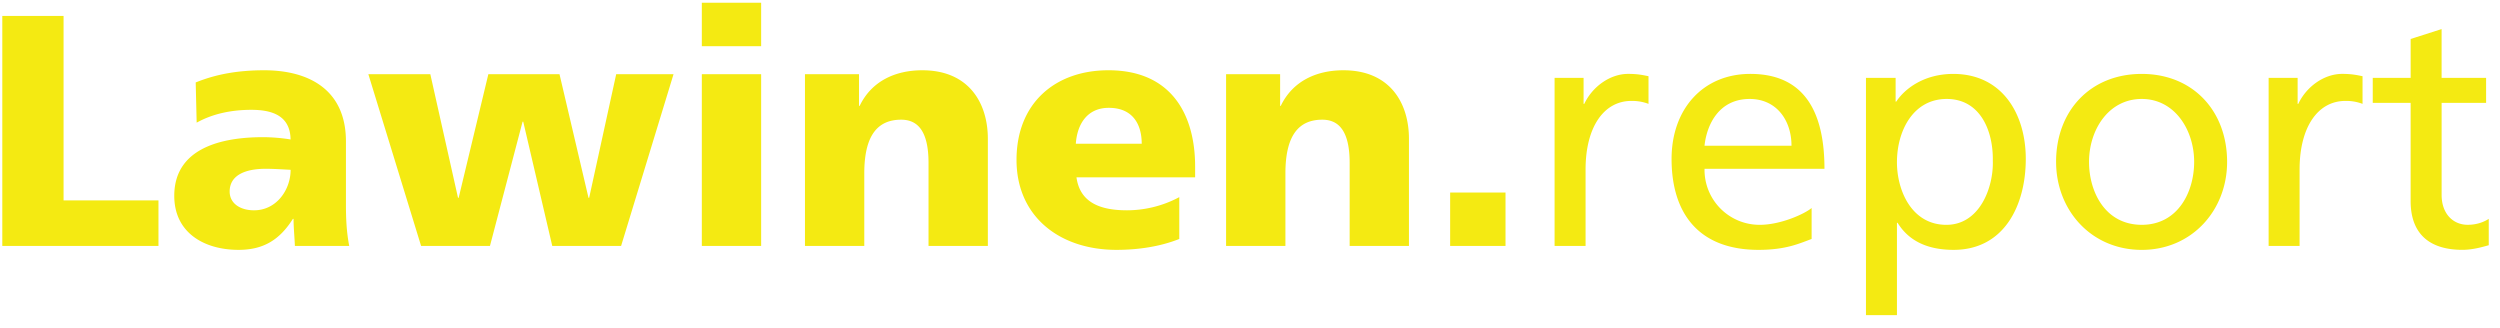 <svg xmlns="http://www.w3.org/2000/svg" width="122" height="16">
  <path fill="#f4ea12" fill-rule="evenodd" d="M.112 12V.776h2.99v9.005h4.631V12H.112zm16.932 0H14.39c-.016-.45-.065-.884-.065-1.319h-.032c-.66 1.046-1.463 1.512-2.653 1.512-1.656 0-3.136-.82-3.136-2.637 0-2.557 2.782-2.862 4.326-2.862.466 0 .98.048 1.35.112-.016-1.142-.868-1.447-1.913-1.447-.933 0-1.865.177-2.67.627L9.55 4.024c1.029-.418 2.106-.595 3.344-.595 2.139 0 3.988.917 3.988 3.474v3.12c0 .658.032 1.318.16 1.977zm-5.837-2.653c0 .579.514.916 1.19.916 1.093 0 1.785-.997 1.785-1.977-.37-.017-.788-.049-1.223-.049-.98 0-1.752.306-1.752 1.11zM20.549 12l-2.573-8.378H21l1.351 6.03h.032l1.448-6.03h3.473l1.415 6.03h.032l1.319-6.03h2.798L30.31 12h-3.36l-1.416-6.062h-.032L23.91 12h-3.36zm13.7 0V3.622h2.895V12h-2.895zM37.144.133v2.123h-2.895V.133h2.895zM39.282 12V3.622h2.638v1.544h.032c.579-1.206 1.736-1.737 3.055-1.737 2.283 0 3.2 1.608 3.2 3.345V12h-2.895V7.948c0-1.576-.546-2.107-1.334-2.107-1.19 0-1.801.82-1.801 2.621V12h-2.895zm19.04-3.345h-5.79c.161 1.158 1.046 1.608 2.46 1.608.789 0 1.689-.177 2.557-.643v2.042c-.932.37-1.994.531-3.071.531-2.766 0-4.872-1.624-4.872-4.39 0-2.766 1.881-4.374 4.486-4.374 3.104 0 4.23 2.203 4.23 4.696v.53zM52.5 7.015h3.216c0-.965-.45-1.753-1.608-1.753-1.045 0-1.543.788-1.608 1.753zM59.833 12V3.622h2.637v1.544h.032c.579-1.206 1.737-1.737 3.055-1.737 2.284 0 3.2 1.608 3.2 3.345V12h-2.894V7.948c0-1.576-.547-2.107-1.335-2.107-1.19 0-1.8.82-1.8 2.621V12h-2.895zm10.934 0V9.395h2.702V12h-2.702zm5.097 0V3.8h1.415v1.27h.033c.402-.853 1.27-1.464 2.138-1.464.45 0 .676.048.997.113v1.35a2.237 2.237 0 0 0-.836-.144c-1.35 0-2.235 1.286-2.235 3.344V12h-1.512zm12.543-1.85v1.512c-.579.21-1.238.531-2.589.531-2.91 0-4.245-1.769-4.245-4.438 0-2.428 1.527-4.149 3.843-4.149 2.734 0 3.618 1.994 3.618 4.631h-5.853a2.683 2.683 0 0 0 2.701 2.734c.997 0 2.155-.515 2.525-.82zM83.18 7.113h4.245c0-1.255-.74-2.284-2.042-2.284-1.48 0-2.09 1.222-2.203 2.284zm7.879 8.265V3.799h1.447v1.158h.032c.402-.611 1.335-1.35 2.782-1.35 2.38 0 3.538 1.945 3.538 4.148 0 2.251-1.045 4.438-3.522 4.438-1.447 0-2.267-.563-2.733-1.319h-.032v4.503H91.06zm6.19-7.51c.033-1.479-.61-3.039-2.25-3.039-1.64 0-2.428 1.56-2.428 3.088 0 1.366.707 3.055 2.412 3.055 1.624 0 2.299-1.817 2.267-3.104zm3.088.033c0-2.493 1.673-4.294 4.181-4.294 2.492 0 4.165 1.801 4.165 4.294 0 2.347-1.705 4.293-4.165 4.293-2.476 0-4.18-1.946-4.18-4.293zm1.608 0c0 1.463.788 3.07 2.573 3.07 1.769 0 2.557-1.607 2.557-3.07 0-1.56-.949-3.072-2.557-3.072-1.624 0-2.573 1.512-2.573 3.072zm8.764 4.1V3.8h1.415v1.27h.032c.402-.853 1.27-1.464 2.139-1.464.45 0 .675.048.997.113v1.35a2.237 2.237 0 0 0-.837-.144c-1.35 0-2.235 1.286-2.235 3.344V12h-1.511zm10.613-8.2V5.02h-2.171v4.487c0 .948.579 1.463 1.27 1.463.466 0 .804-.145 1.03-.29v1.287c-.338.096-.805.225-1.287.225-1.56 0-2.525-.74-2.525-2.38V5.021h-1.849V3.8h1.85V1.902l1.51-.483V3.8h2.172z"/>
</svg>
